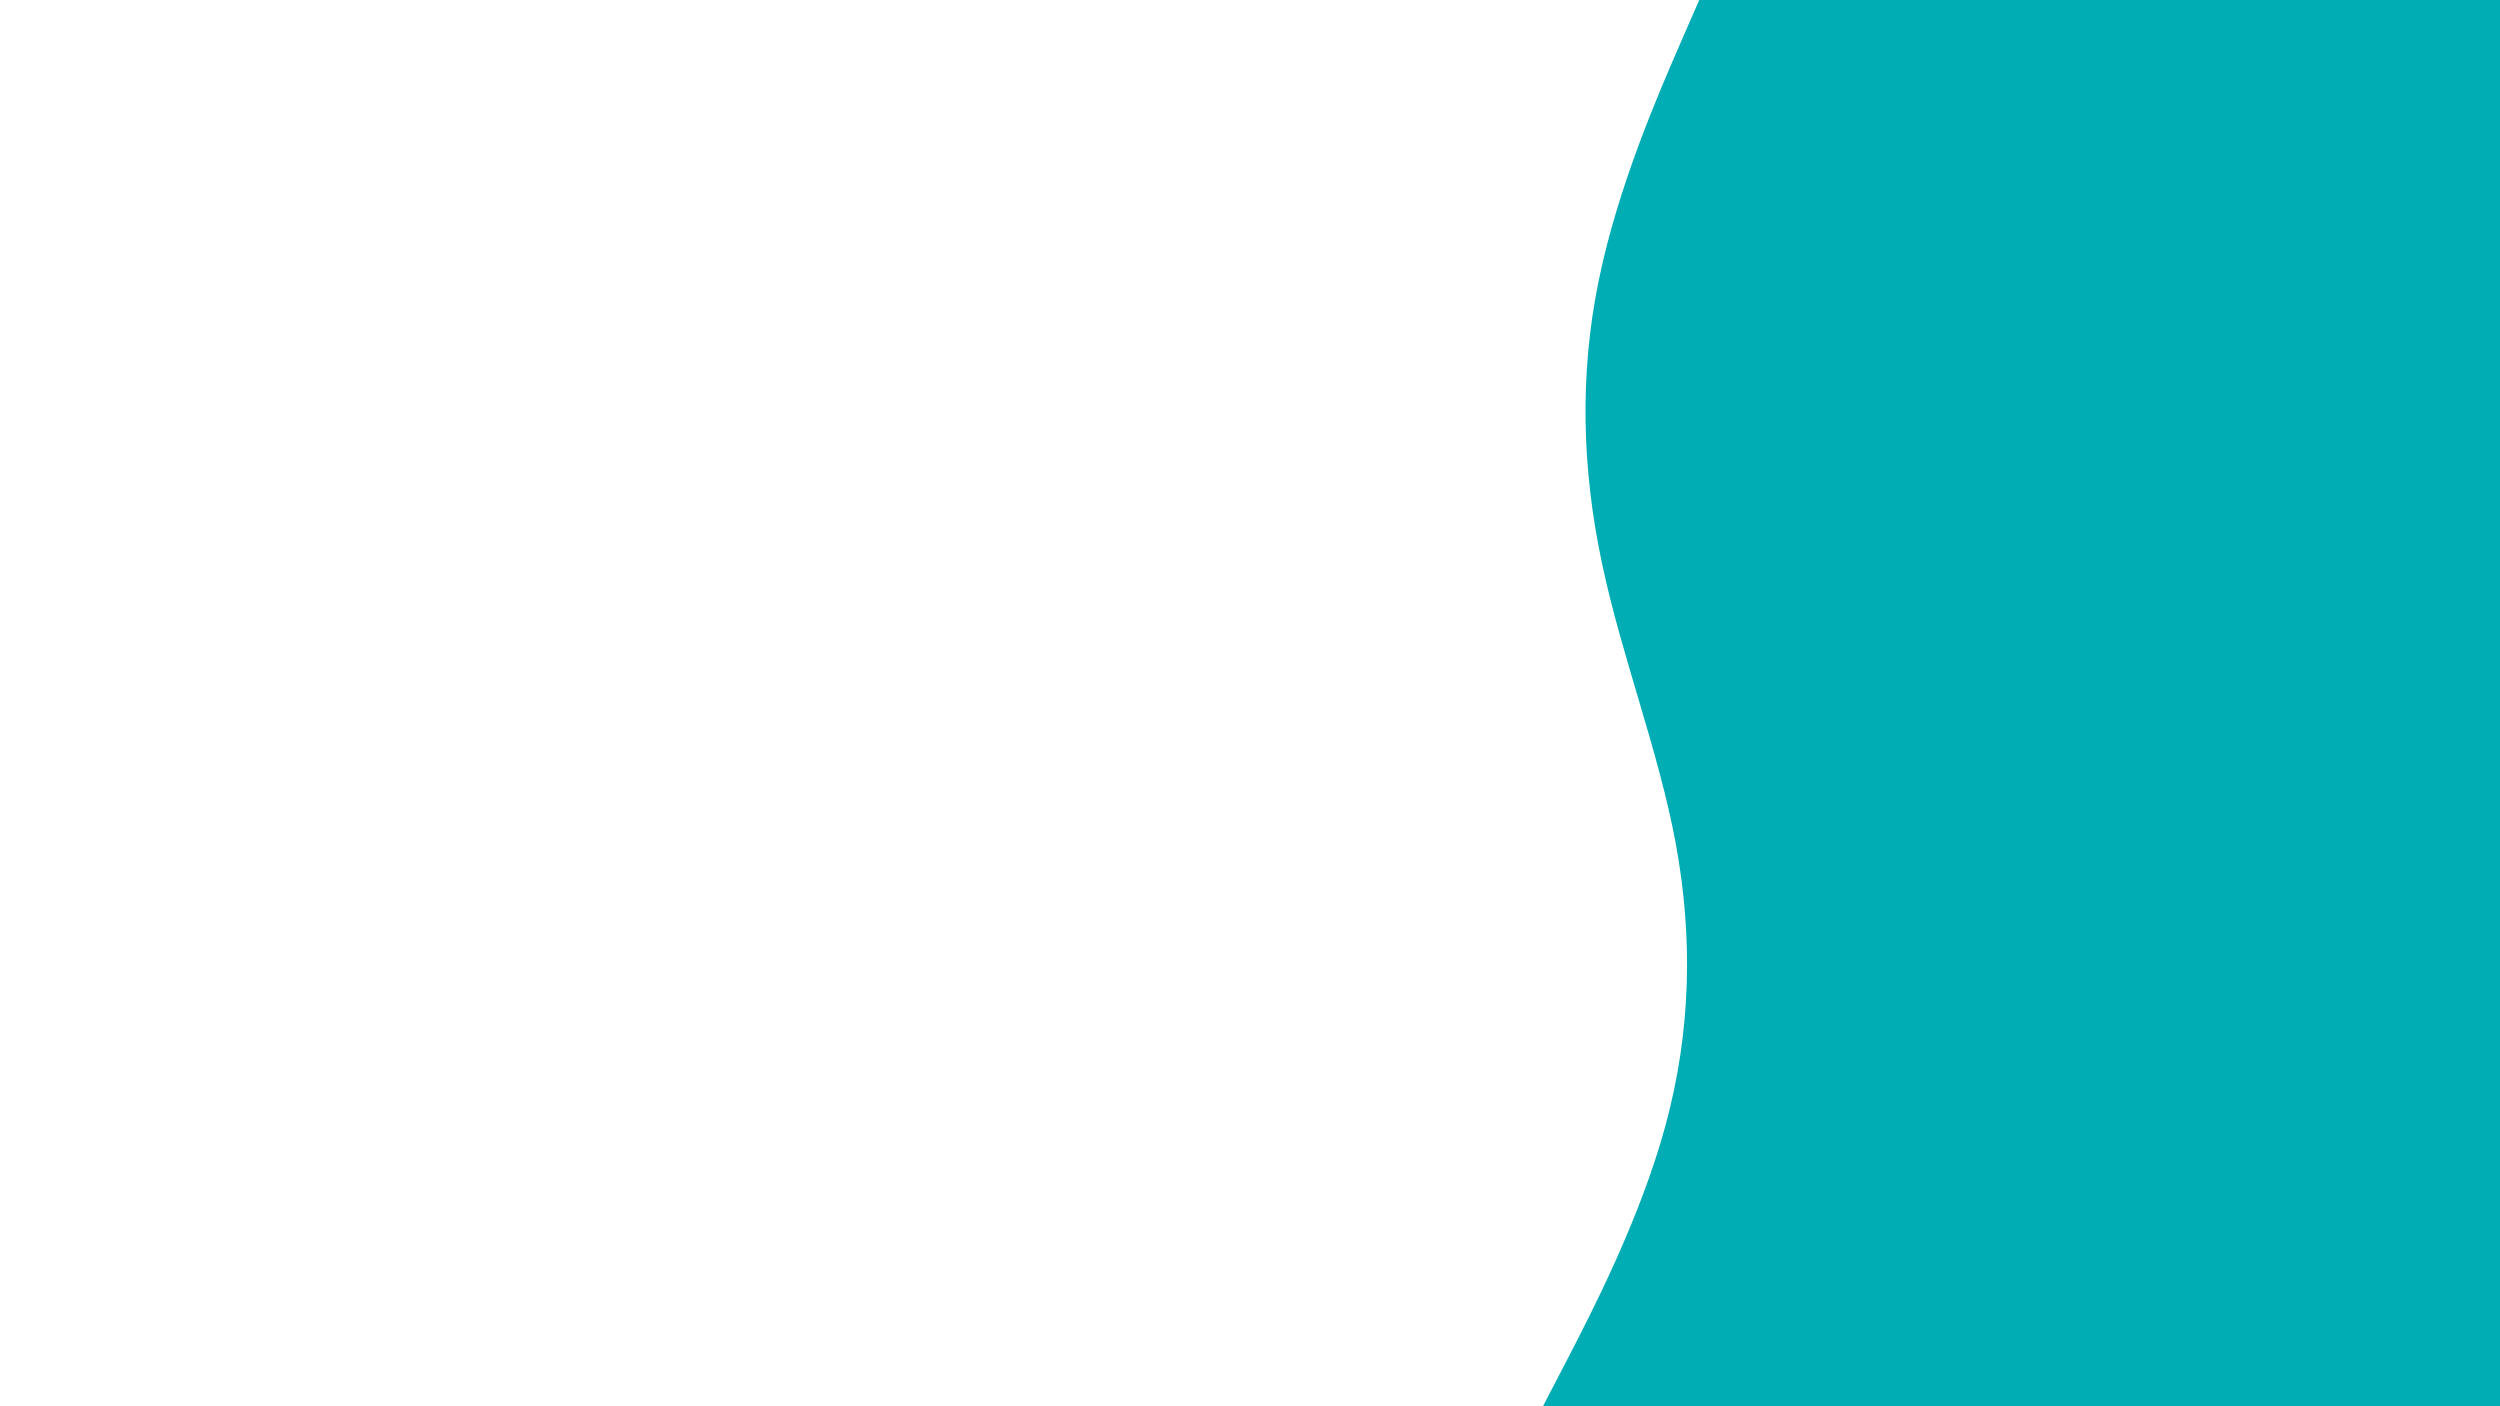 <svg id="visual" viewBox="0 0 1920 1080" width="1920" height="1080" xmlns="http://www.w3.org/2000/svg" xmlns:xlink="http://www.w3.org/1999/xlink" version="1.1"><rect x="0" y="0" width="1920" height="1080" fill="#fff"></rect><path d="M1185 1080L1203.7 1044C1222.3 1008 1259.7 936 1279.2 864C1298.7 792 1300.3 720 1287 648C1273.7 576 1245.3 504 1230.2 432C1215 360 1213 288 1227.7 216C1242.3 144 1273.7 72 1289.3 36L1305 0L1920 0L1920 36C1920 72 1920 144 1920 216C1920 288 1920 360 1920 432C1920 504 1920 576 1920 648C1920 720 1920 792 1920 864C1920 936 1920 1008 1920 1044L1920 1080Z" fill="#00adb5" stroke-linecap="round" stroke-linejoin="miter"></path></svg>